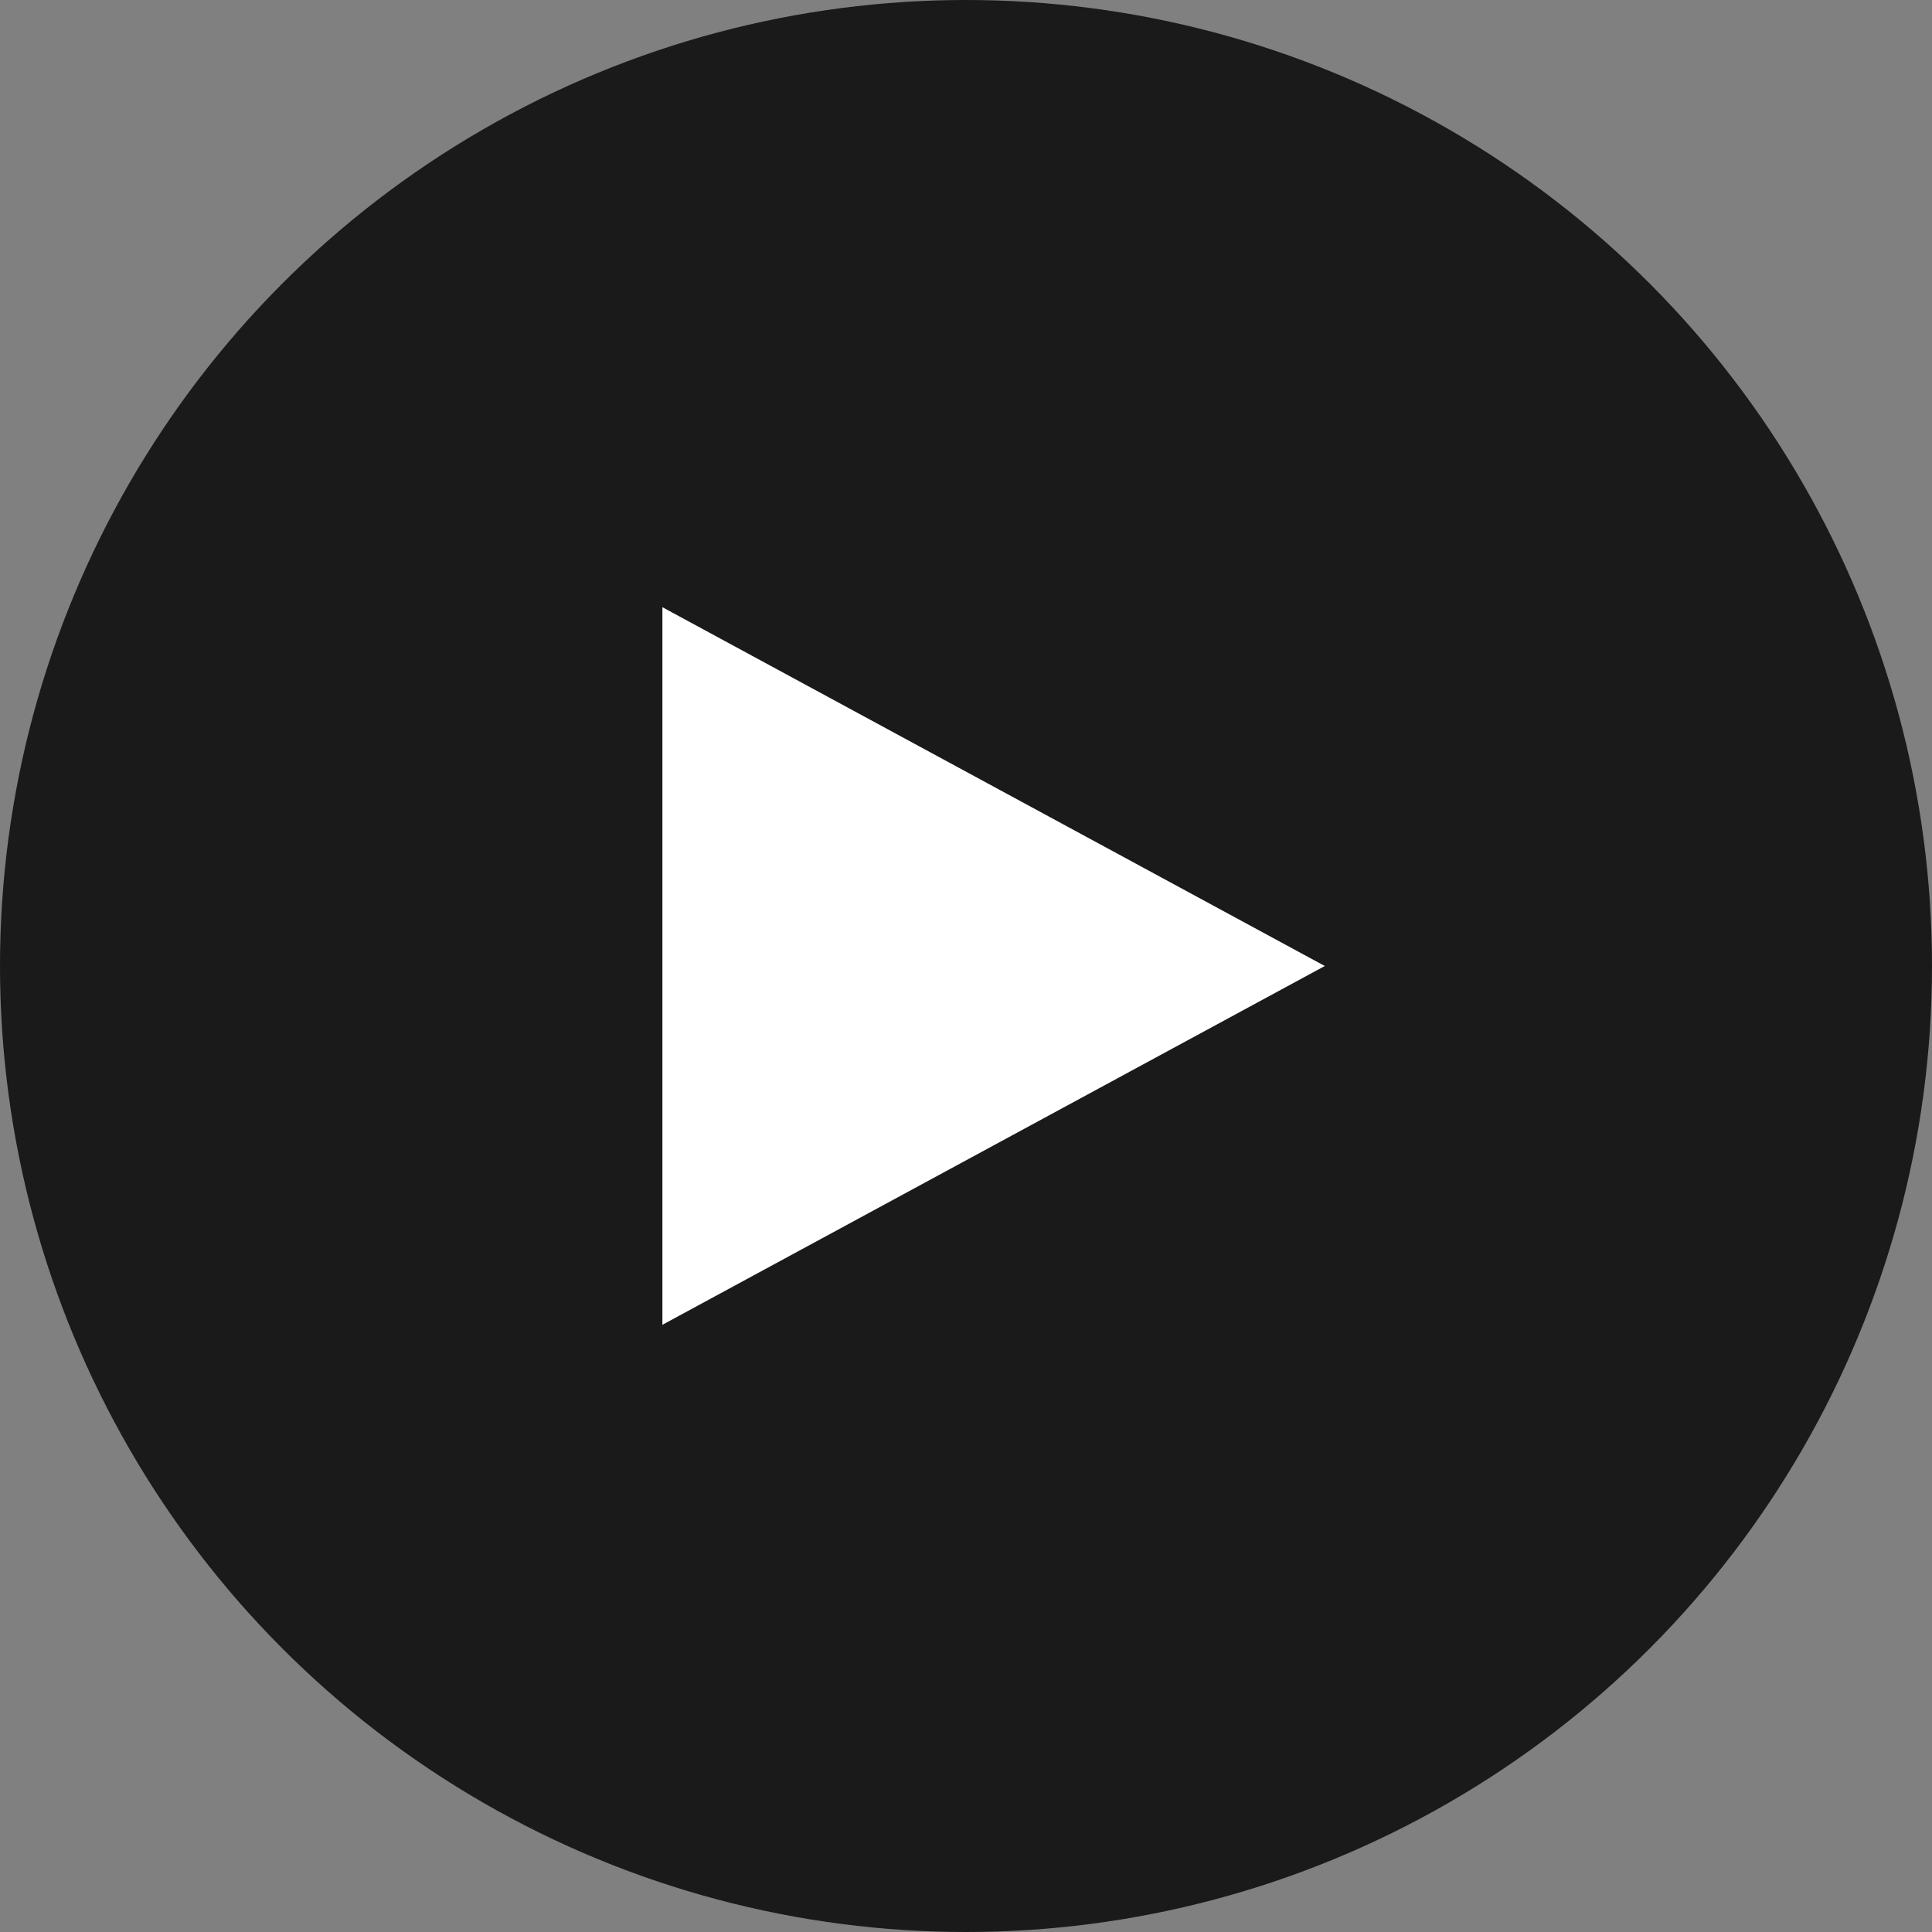 <svg xmlns="http://www.w3.org/2000/svg" width="35" height="35" viewBox="0 0 35 35">
  <rect x="0" y="0" width="35" height="35" fill="#808080" stroke="none"/>
  <g id="그룹_13483" data-name="그룹 13483" transform="translate(-364 -207)">
    <circle id="타원_4" data-name="타원 4" cx="17.5" cy="17.5" r="17.5" transform="translate(364 207)" opacity="0.8"/>
    <path id="다각형_1" data-name="다각형 1" d="M6.5,0,13,12H0Z" transform="translate(388 218) rotate(90)" fill="#fff"/>
  </g>
</svg>
